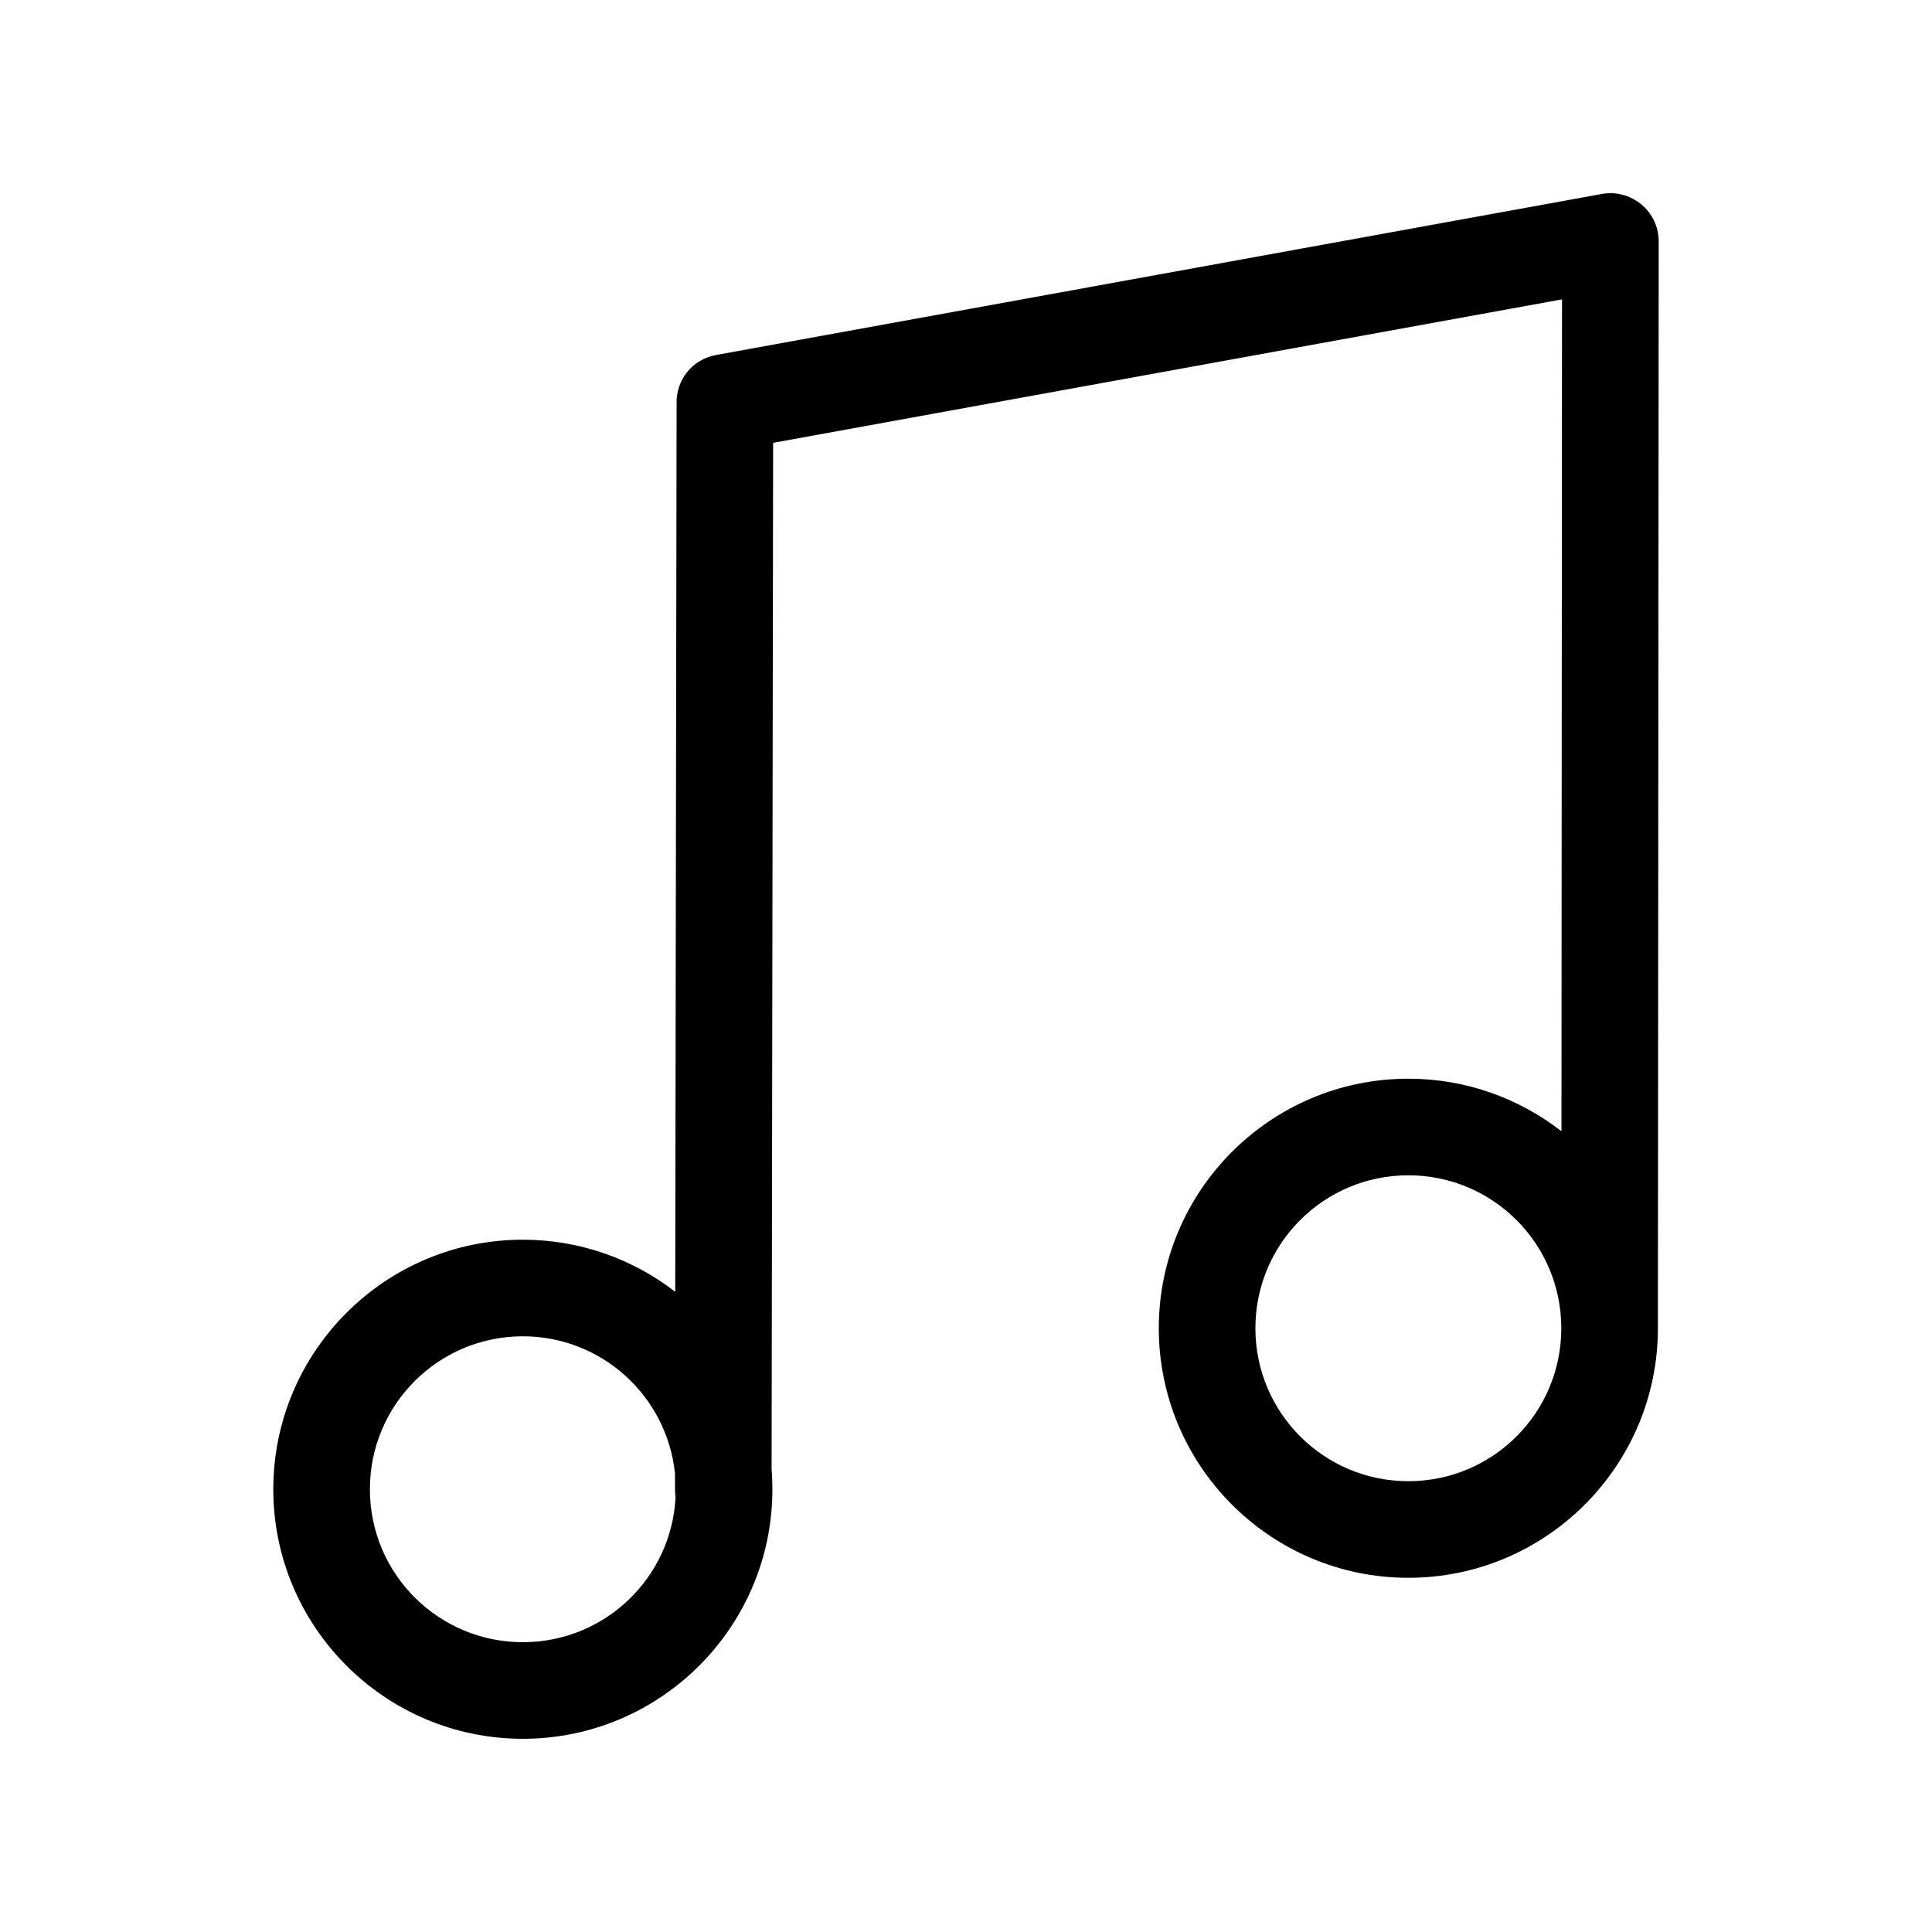 <svg width="48" height="48" viewBox="0 0 24 24" fill="none" xmlns="http://www.w3.org/2000/svg"><rect width="24" height="24" fill="none" rx="0" ry="0"></rect><path fill-rule="evenodd" clip-rule="evenodd" d="M8.895 4.41L19.895 2.41C20.215 2.35 20.535 2.56 20.595 2.89C20.603 2.934 20.606 2.977 20.605 3.019L20.595 16.5C20.595 18.21 19.205 19.6 17.495 19.6C15.785 19.6 14.395 18.21 14.395 16.5C14.395 14.79 15.785 13.4 17.495 13.4C18.211 13.4 18.871 13.644 19.397 14.053L19.404 3.719L9.604 5.501L9.585 18.254C9.592 18.335 9.595 18.417 9.595 18.5C9.595 20.21 8.205 21.6 6.495 21.6C4.785 21.6 3.395 20.21 3.395 18.5C3.395 16.79 4.785 15.4 6.495 15.4C7.207 15.4 7.864 15.642 8.388 16.047L8.405 5.014C8.397 4.722 8.597 4.464 8.895 4.41ZM19.395 16.5C19.395 15.45 18.545 14.6 17.495 14.6C16.445 14.6 15.595 15.45 15.595 16.5C15.595 17.55 16.445 18.4 17.495 18.4C18.545 18.4 19.395 17.55 19.395 16.5ZM8.385 18.307C8.288 17.348 7.479 16.6 6.495 16.6C5.445 16.6 4.595 17.45 4.595 18.5C4.595 19.55 5.445 20.4 6.495 20.4C7.513 20.4 8.343 19.601 8.392 18.596C8.387 18.565 8.385 18.533 8.385 18.5L8.385 18.307Z" fill="#000000"></path></svg>